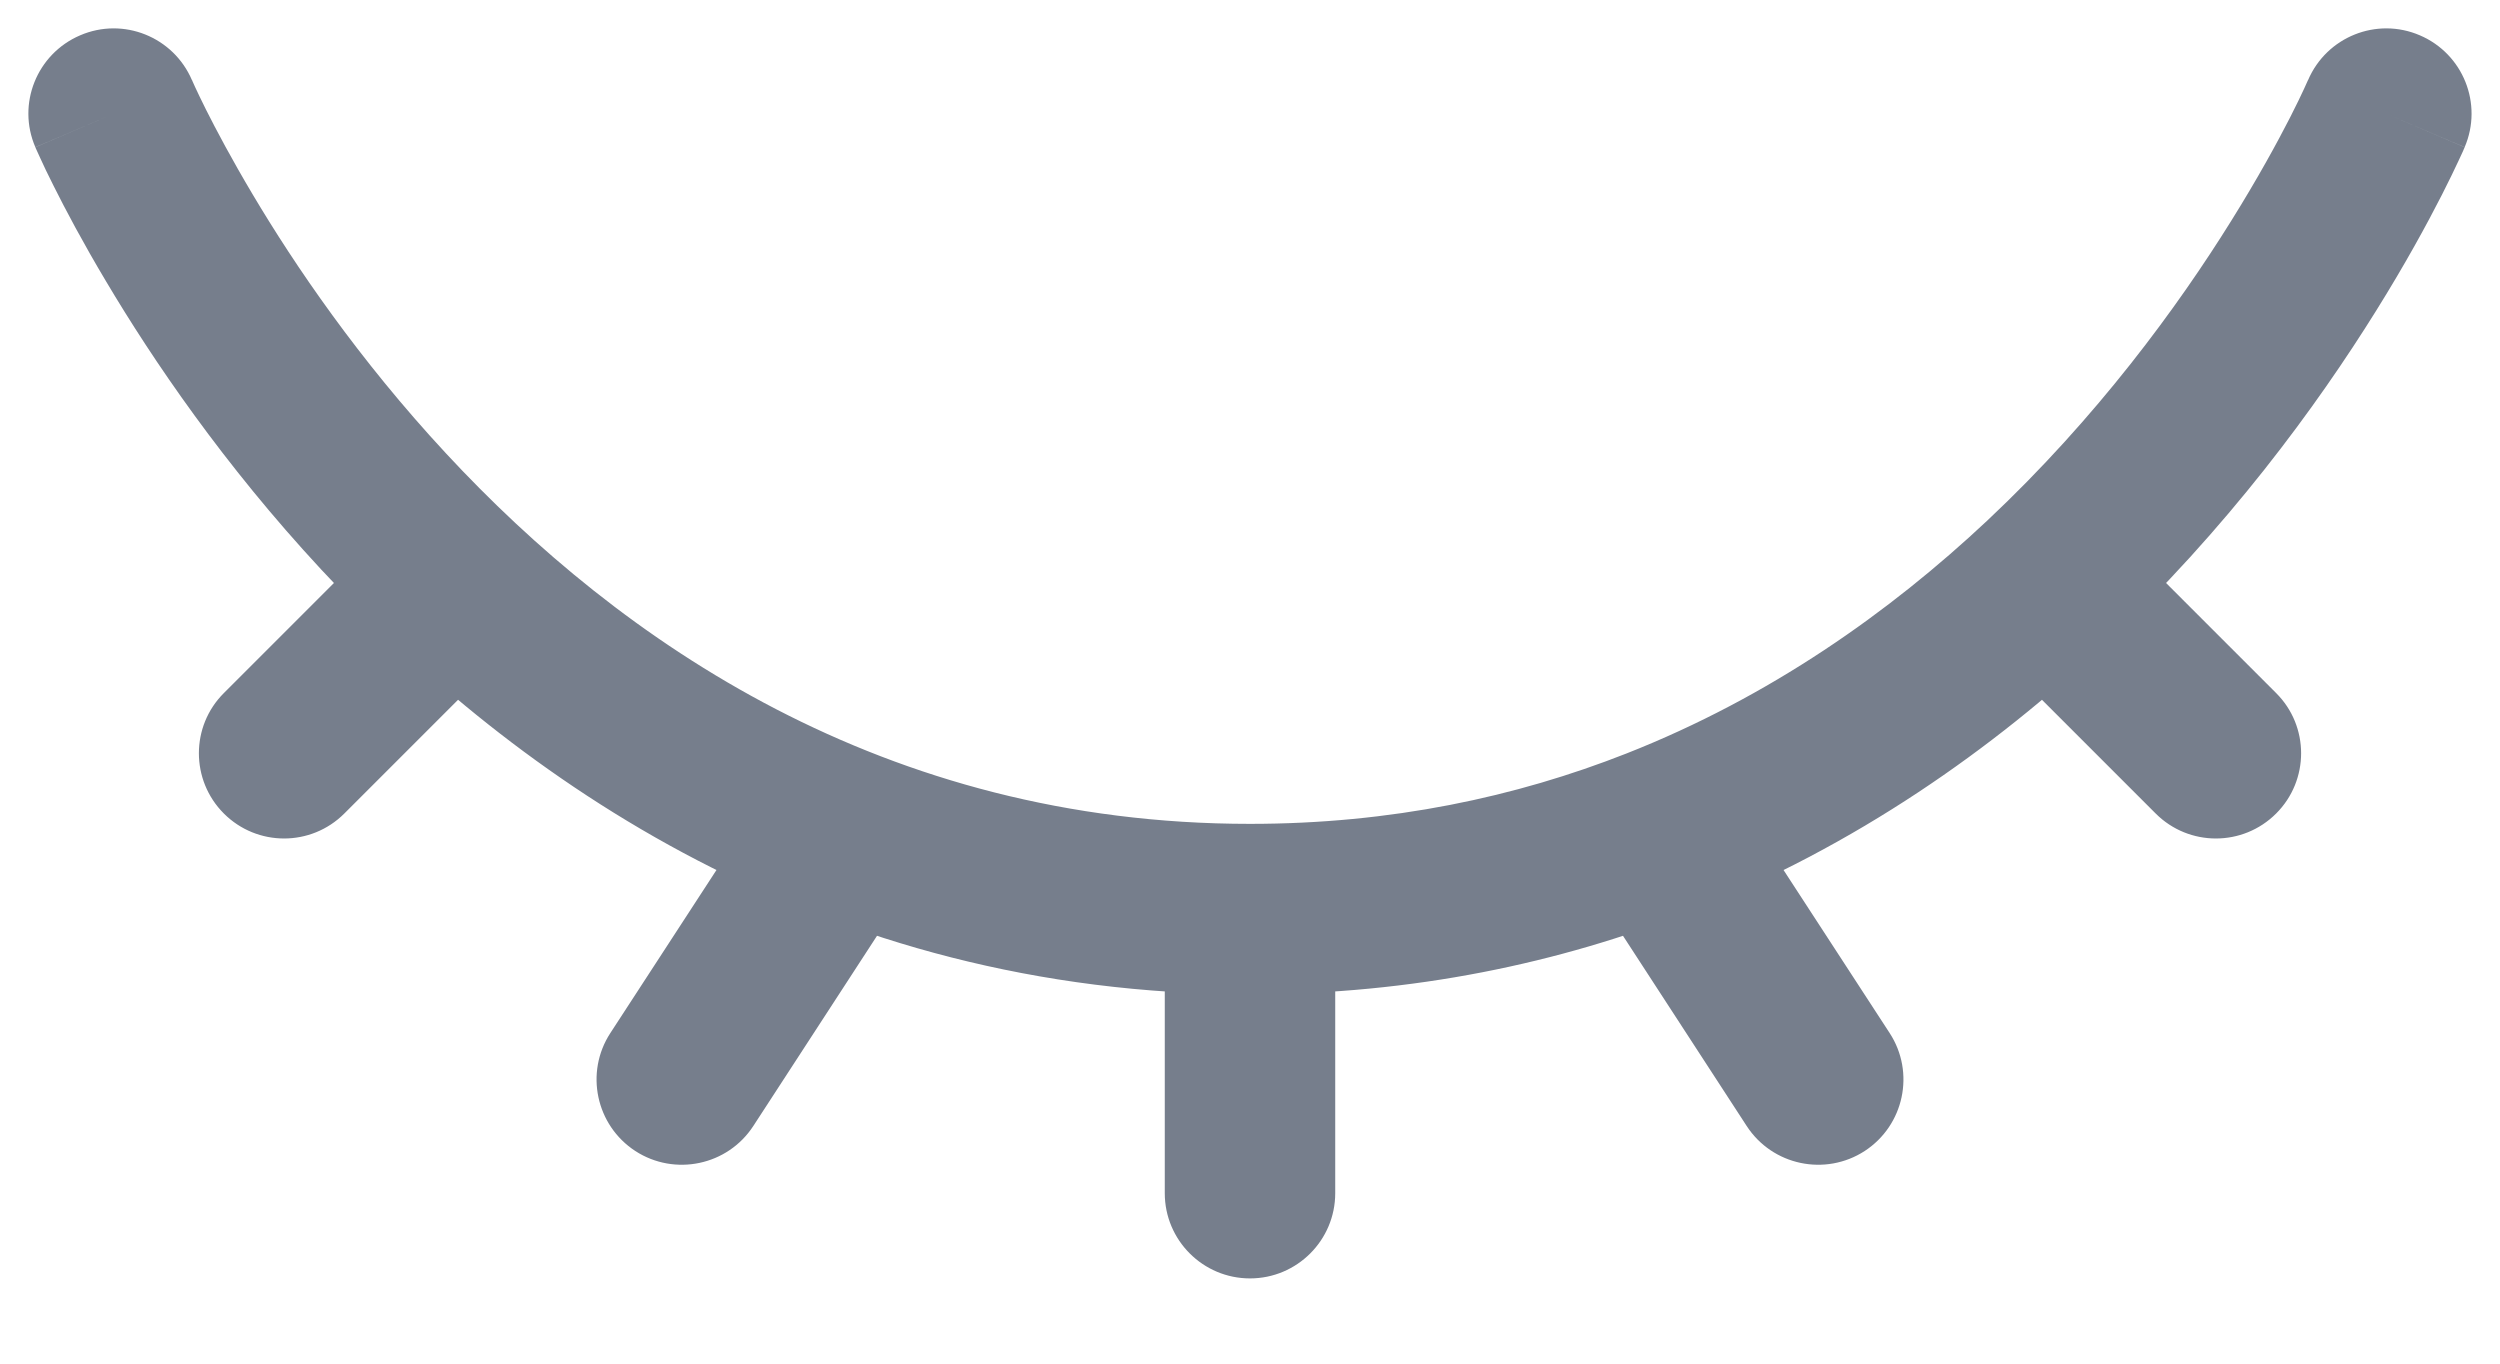 <svg width="22" height="12" viewBox="0 0 22 12" fill="none" xmlns="http://www.w3.org/2000/svg">
<path d="M1.689 0.705C1.526 0.324 1.085 0.147 0.705 0.311C0.324 0.474 0.147 0.915 0.311 1.295L1.689 0.705ZM14.587 7.329L14.312 6.631L14.587 7.329ZM8.041 7.738C8.267 7.391 8.169 6.926 7.822 6.7C7.475 6.474 7.01 6.572 6.784 6.92L8.041 7.738ZM5.371 9.091C5.145 9.438 5.244 9.903 5.591 10.129C5.938 10.354 6.403 10.256 6.629 9.909L5.371 9.091ZM21.689 1.295C21.852 0.915 21.676 0.474 21.295 0.311C20.915 0.147 20.474 0.324 20.311 0.705L21.689 1.295ZM18 5.129L17.487 4.582V4.582L18 5.129ZM18.97 7.159C19.263 7.452 19.737 7.452 20.03 7.159C20.323 6.866 20.323 6.391 20.03 6.099L18.97 7.159ZM10.25 10.5C10.25 10.914 10.586 11.25 11 11.25C11.414 11.25 11.75 10.914 11.75 10.5H10.25ZM15.371 9.909C15.597 10.256 16.062 10.354 16.409 10.129C16.756 9.903 16.855 9.438 16.629 9.091L15.371 9.909ZM4.53 5.659C4.823 5.366 4.823 4.891 4.53 4.599C4.237 4.306 3.763 4.306 3.47 4.599L4.53 5.659ZM1.97 6.099C1.677 6.391 1.677 6.866 1.97 7.159C2.263 7.452 2.737 7.452 3.03 7.159L1.97 6.099ZM11 7.25C7.776 7.25 5.461 5.645 3.925 3.99C3.156 3.162 2.593 2.333 2.223 1.71C2.038 1.399 1.902 1.142 1.813 0.965C1.769 0.877 1.737 0.809 1.716 0.764C1.706 0.742 1.699 0.725 1.694 0.715C1.692 0.71 1.69 0.707 1.69 0.705C1.689 0.704 1.689 0.704 1.689 0.704C1.689 0.704 1.689 0.704 1.689 0.704C1.689 0.704 1.689 0.704 1.689 0.704C1.689 0.704 1.689 0.705 1 1C0.311 1.295 0.311 1.296 0.311 1.296C0.311 1.296 0.311 1.297 0.311 1.297C0.312 1.297 0.312 1.298 0.312 1.299C0.313 1.301 0.314 1.303 0.315 1.305C0.317 1.31 0.32 1.317 0.324 1.325C0.331 1.341 0.341 1.364 0.355 1.393C0.381 1.451 0.42 1.533 0.472 1.636C0.575 1.842 0.728 2.132 0.934 2.477C1.344 3.167 1.969 4.088 2.825 5.01C4.539 6.855 7.224 8.75 11 8.75V7.25ZM14.312 6.631C13.342 7.013 12.242 7.25 11 7.25V8.75C12.438 8.75 13.725 8.474 14.862 8.027L14.312 6.631ZM6.784 6.92L5.371 9.091L6.629 9.909L8.041 7.738L6.784 6.92ZM21 1C20.311 0.705 20.311 0.704 20.311 0.704C20.311 0.704 20.311 0.704 20.311 0.704C20.311 0.704 20.311 0.704 20.311 0.704C20.311 0.704 20.311 0.703 20.311 0.704C20.311 0.704 20.311 0.705 20.31 0.706C20.309 0.708 20.307 0.713 20.304 0.719C20.298 0.732 20.289 0.753 20.276 0.781C20.25 0.838 20.209 0.923 20.153 1.033C20.041 1.252 19.869 1.568 19.635 1.943C19.167 2.695 18.456 3.672 17.487 4.582L18.513 5.676C19.602 4.653 20.392 3.566 20.909 2.736C21.168 2.321 21.36 1.967 21.489 1.714C21.553 1.588 21.602 1.486 21.635 1.415C21.652 1.379 21.665 1.351 21.674 1.331C21.678 1.321 21.682 1.313 21.684 1.307C21.686 1.304 21.687 1.302 21.688 1.3C21.688 1.299 21.688 1.298 21.689 1.297C21.689 1.297 21.689 1.296 21.689 1.296C21.689 1.296 21.689 1.296 21.689 1.296C21.689 1.296 21.689 1.295 21 1ZM17.487 4.582C16.628 5.388 15.574 6.134 14.312 6.631L14.862 8.027C16.335 7.447 17.547 6.583 18.513 5.676L17.487 4.582ZM17.47 5.659L18.97 7.159L20.03 6.099L18.53 4.599L17.47 5.659ZM10.25 8V10.5H11.75V8H10.25ZM13.959 7.738L15.371 9.909L16.629 9.091L15.216 6.92L13.959 7.738ZM3.47 4.599L1.97 6.099L3.03 7.159L4.53 5.659L3.47 4.599Z" fill="#767E8C"/>
</svg>
